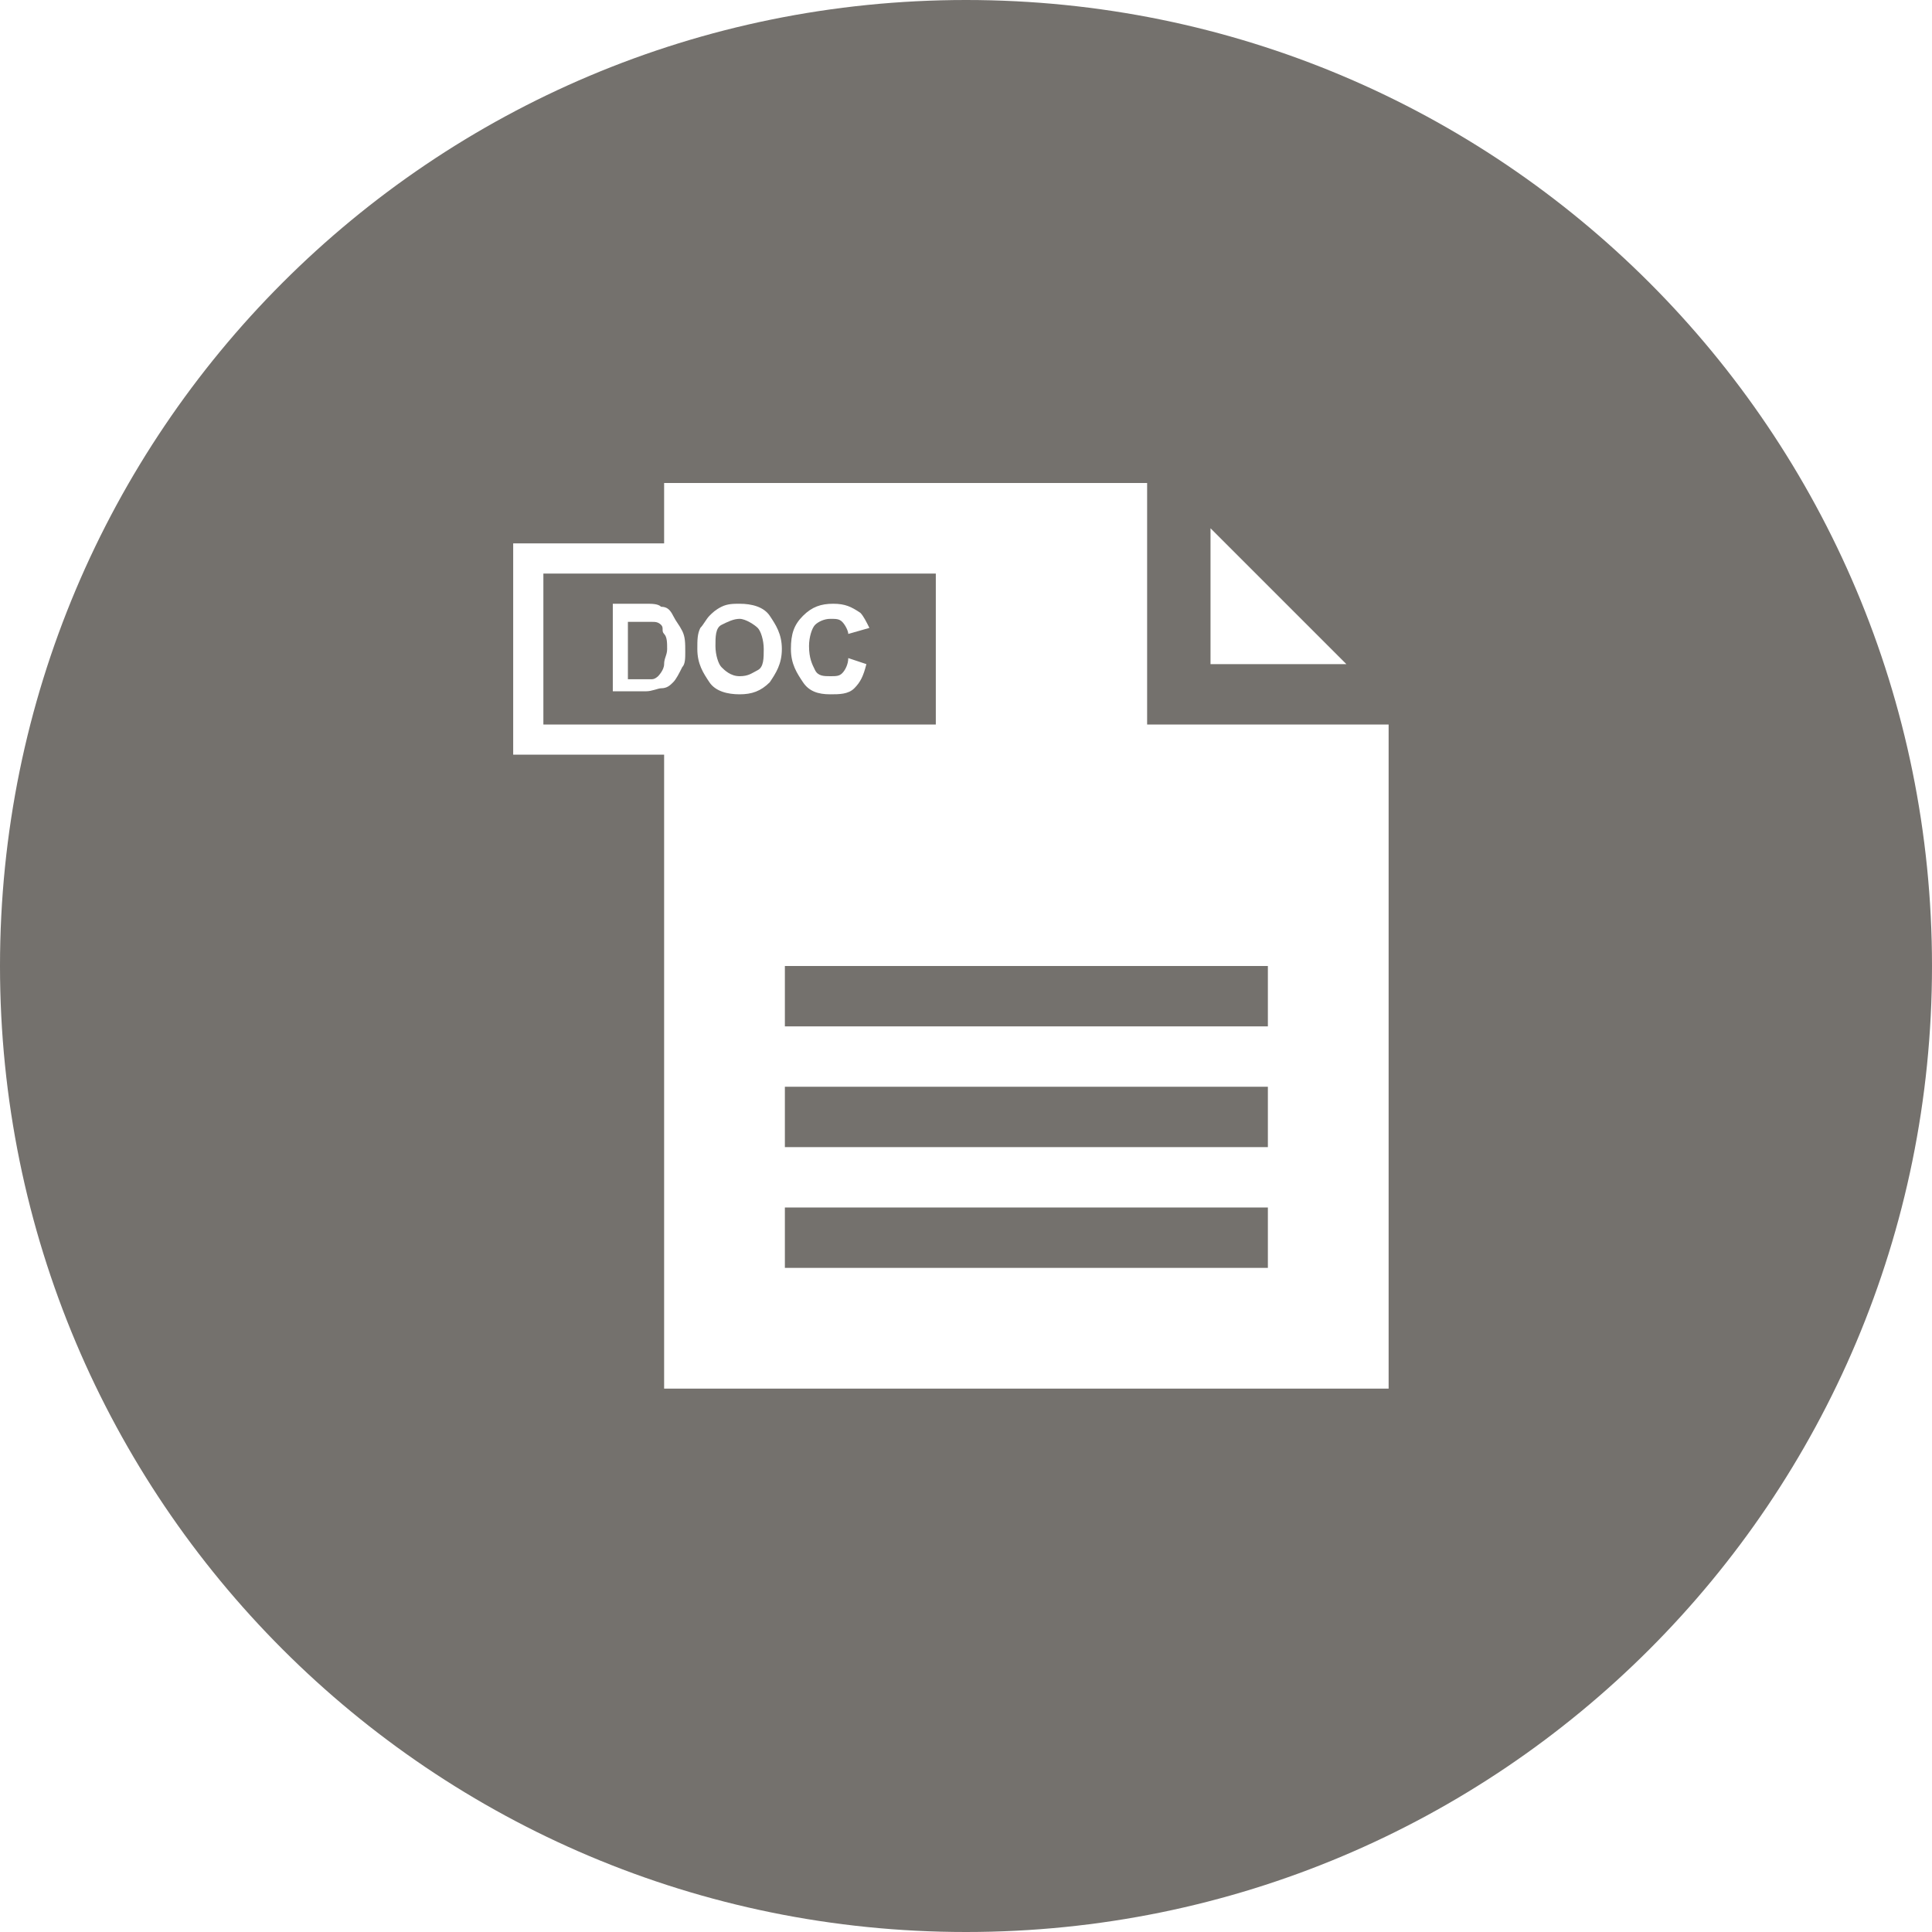 <?xml version="1.0" encoding="utf-8"?>
<!-- Generator: Adobe Illustrator 23.0.6, SVG Export Plug-In . SVG Version: 6.00 Build 0)  -->
<svg version="1.1" id="Layer_1" xmlns="http://www.w3.org/2000/svg" xmlns:xlink="http://www.w3.org/1999/xlink" x="0px" y="0px"
	 width="64px" height="64px" viewBox="0 0 64 64" style="enable-background:new 0 0 64 64;" xml:space="preserve">
<style type="text/css">
	.st0{fill:#74716D;}
</style>
<g>
	<path class="st0" d="M32,0C14.3,0,0,14.3,0,32c0,17.7,14.3,32,32,32s32-14.3,32-32C64,14.3,49.7,0,32,0z M44.6,22h-4.5l0-4.5
		L44.6,22z M46,46H22V25h-5v-7h5v-2h16v8h8V46z"/>
	<rect x="26" y="32" class="st0" width="16" height="2"/>
	<rect x="26" y="36" class="st0" width="16" height="2"/>
	<rect x="26" y="40" class="st0" width="16" height="2"/>
</g>
<g>
	<path class="st0" d="M21.9,20.7c-0.1-0.1-0.2-0.1-0.3-0.1c-0.1,0-0.2,0-0.5,0h-0.3v1.9h0.4c0.2,0,0.3,0,0.4,0
		c0.1,0,0.2-0.1,0.2-0.1S22,22.2,22,22s0.1-0.3,0.1-0.5s0-0.4-0.1-0.5S22,20.8,21.9,20.7z"/>
	<path class="st0" d="M24.5,20.5c-0.2,0-0.4,0.1-0.6,0.2s-0.2,0.4-0.2,0.7c0,0.3,0.1,0.6,0.2,0.7s0.3,0.3,0.6,0.3s0.4-0.1,0.6-0.2
		s0.2-0.4,0.2-0.7c0-0.3-0.1-0.6-0.2-0.7S24.7,20.5,24.5,20.5z"/>
	<path class="st0" d="M18,19v5h13v-5H18z M22.6,22.1c-0.1,0.2-0.2,0.4-0.3,0.5c-0.1,0.1-0.2,0.2-0.4,0.2c-0.1,0-0.3,0.1-0.5,0.1
		h-1.1v-2.9h1.1c0.2,0,0.4,0,0.5,0.1c0.2,0,0.3,0.1,0.4,0.3s0.2,0.3,0.3,0.5s0.1,0.4,0.1,0.7C22.7,21.8,22.7,22,22.6,22.1z
		 M25.5,22.6c-0.3,0.3-0.6,0.4-1,0.4c-0.4,0-0.8-0.1-1-0.4s-0.4-0.6-0.4-1.1c0-0.3,0-0.5,0.1-0.7c0.1-0.1,0.2-0.3,0.3-0.4
		s0.2-0.2,0.4-0.3c0.2-0.1,0.4-0.1,0.6-0.1c0.4,0,0.8,0.1,1,0.4s0.4,0.6,0.4,1.1C25.9,22,25.7,22.3,25.5,22.6z M28.3,22.8
		c-0.2,0.2-0.5,0.2-0.8,0.2c-0.4,0-0.7-0.1-0.9-0.4s-0.4-0.6-0.4-1.1c0-0.5,0.1-0.8,0.4-1.1s0.6-0.4,1-0.4c0.4,0,0.6,0.1,0.9,0.3
		c0.1,0.1,0.2,0.3,0.3,0.5L28.1,21c0-0.1-0.1-0.3-0.2-0.4s-0.2-0.1-0.4-0.1c-0.2,0-0.4,0.1-0.5,0.2s-0.2,0.4-0.2,0.7
		c0,0.4,0.1,0.6,0.2,0.8s0.3,0.2,0.5,0.2c0.2,0,0.3,0,0.4-0.1s0.2-0.3,0.2-0.5l0.6,0.2C28.6,22.4,28.5,22.6,28.3,22.8z"/>
</g>
</svg>
